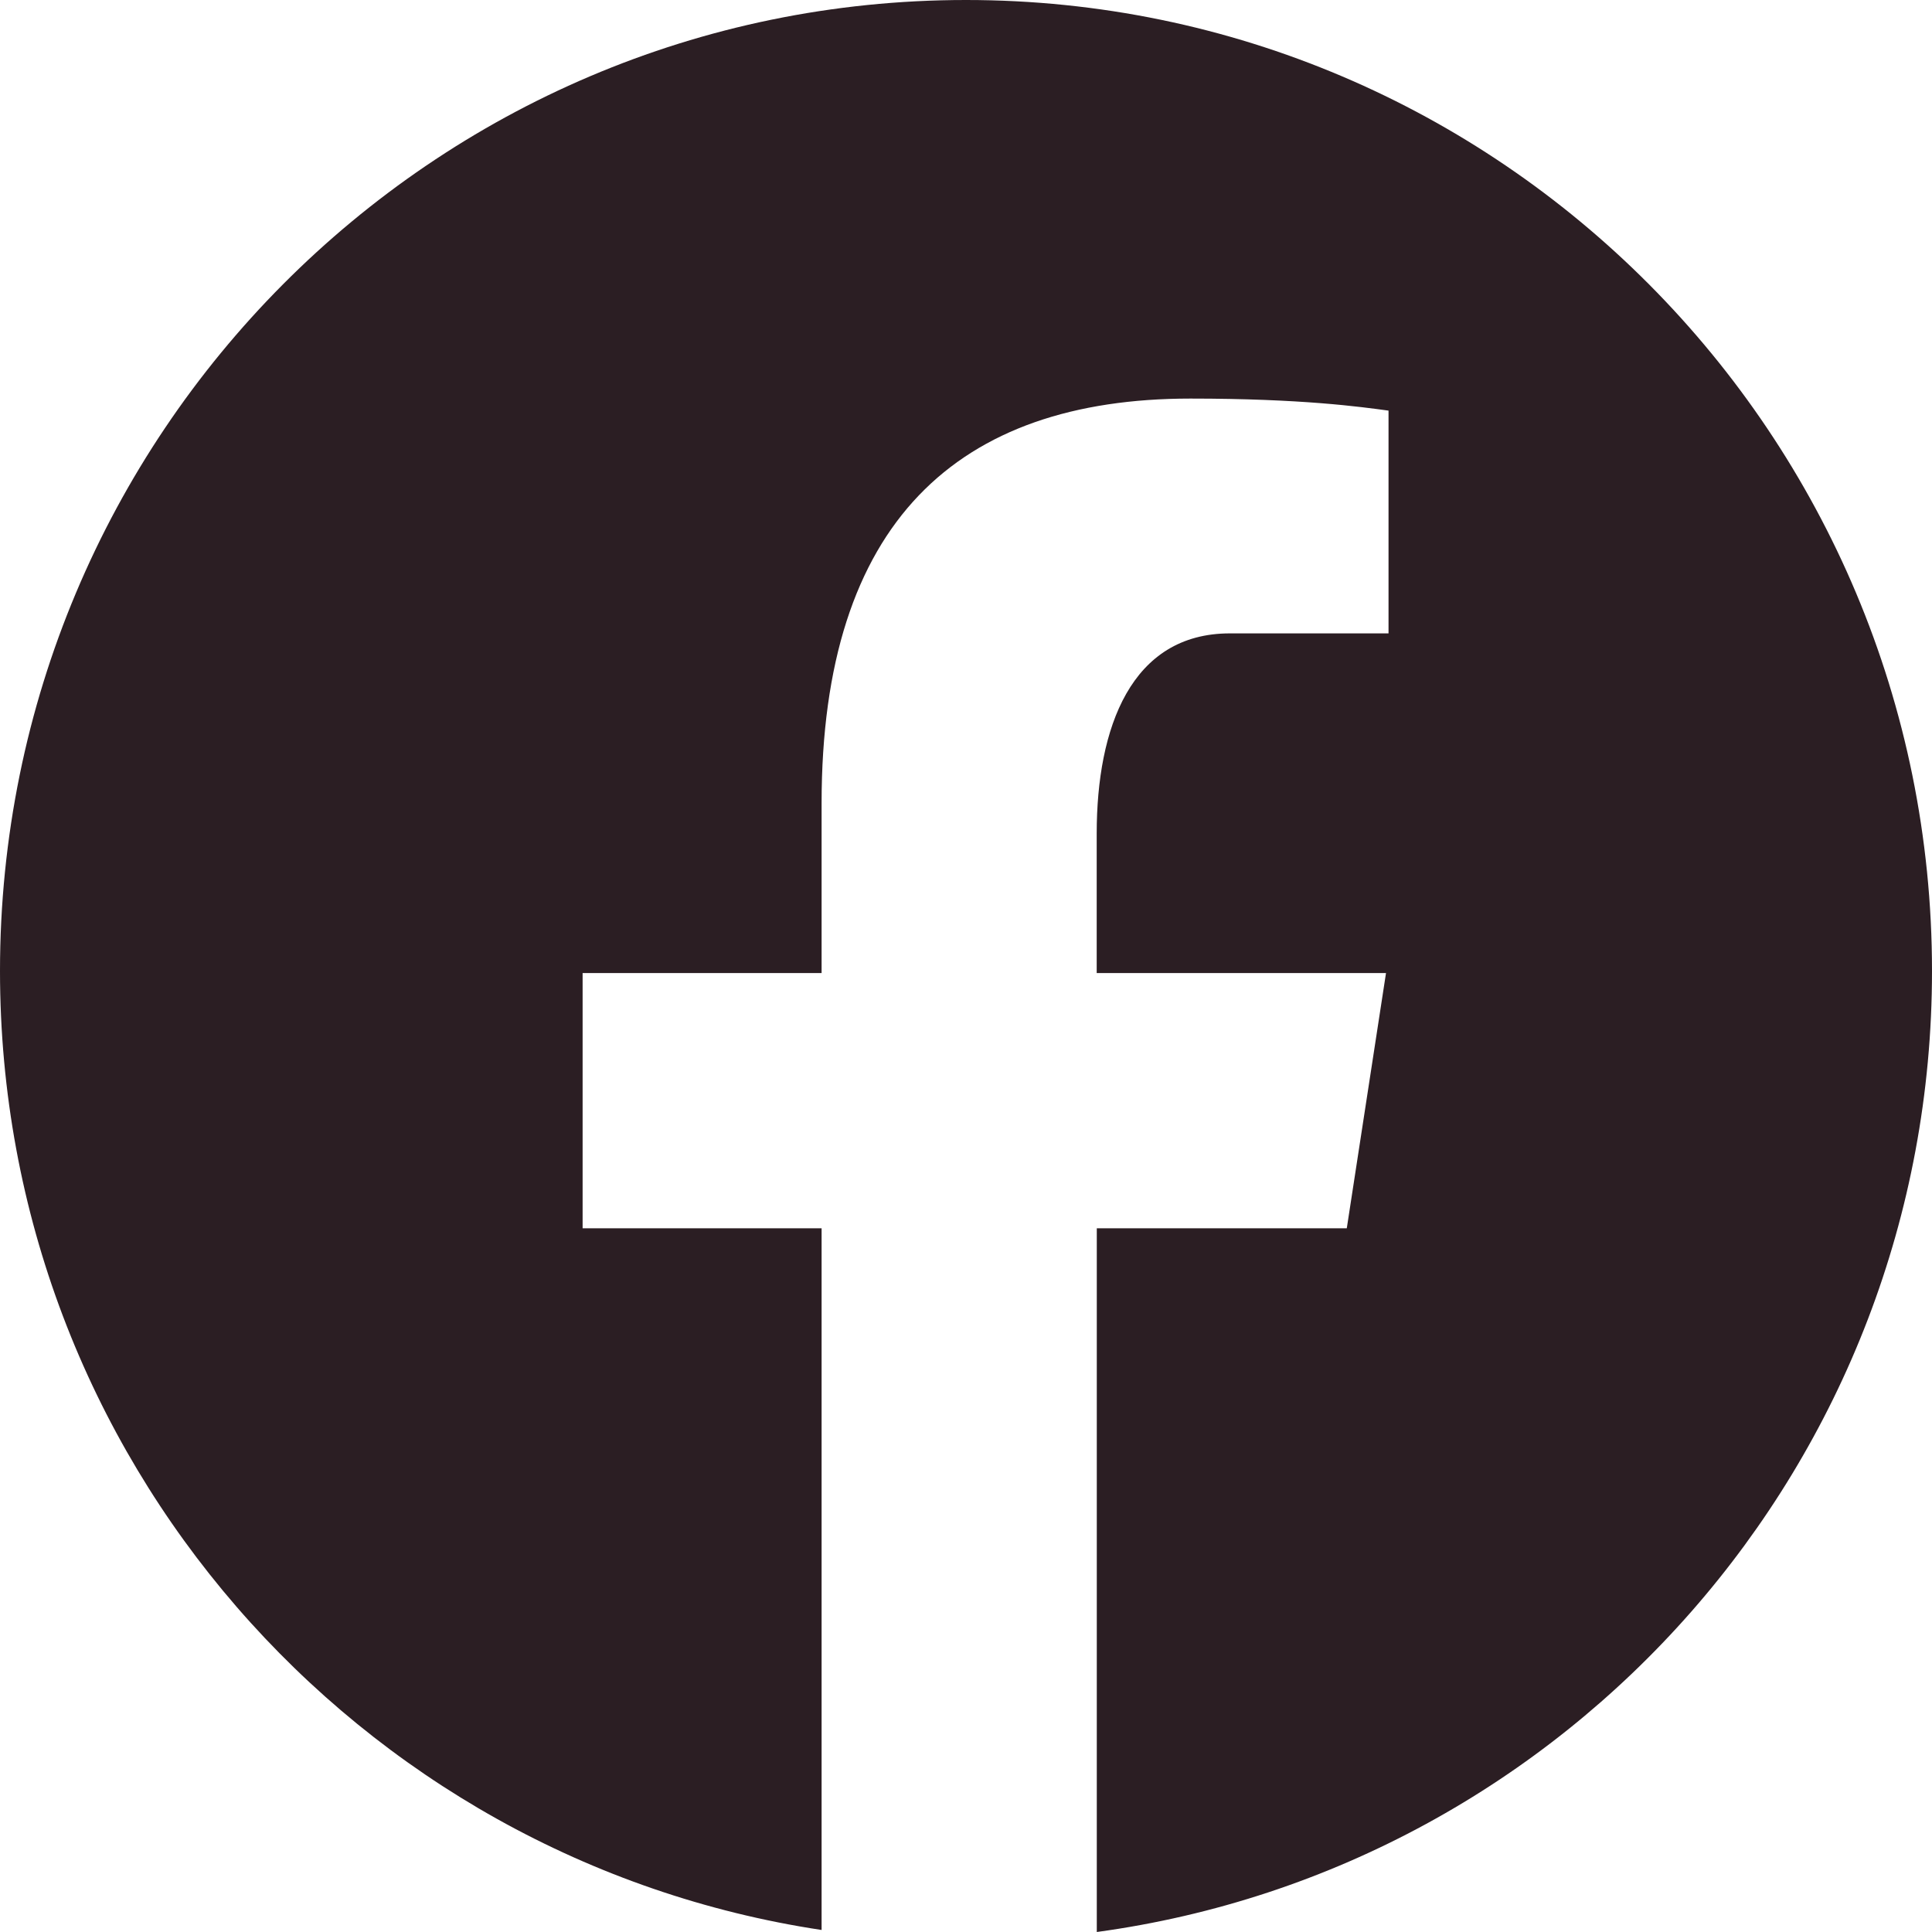 <svg width="43" height="43" viewBox="0 0 43 43" fill="none" xmlns="http://www.w3.org/2000/svg">
<path d="M21.5 0C9.626 0 0 9.675 0 21.611C0 32.445 7.94 41.392 18.286 42.955V27.338H12.967V21.657H18.286V17.877C18.286 11.618 21.319 8.871 26.494 8.871C28.973 8.871 30.283 9.055 30.904 9.139V14.097H27.374C25.177 14.097 24.409 16.191 24.409 18.551V21.657H30.848L29.975 27.338H24.411V43C34.905 41.572 43 32.551 43 21.611C43 9.675 33.374 0 21.5 0Z" fill="#2B1E23"/>
</svg>

